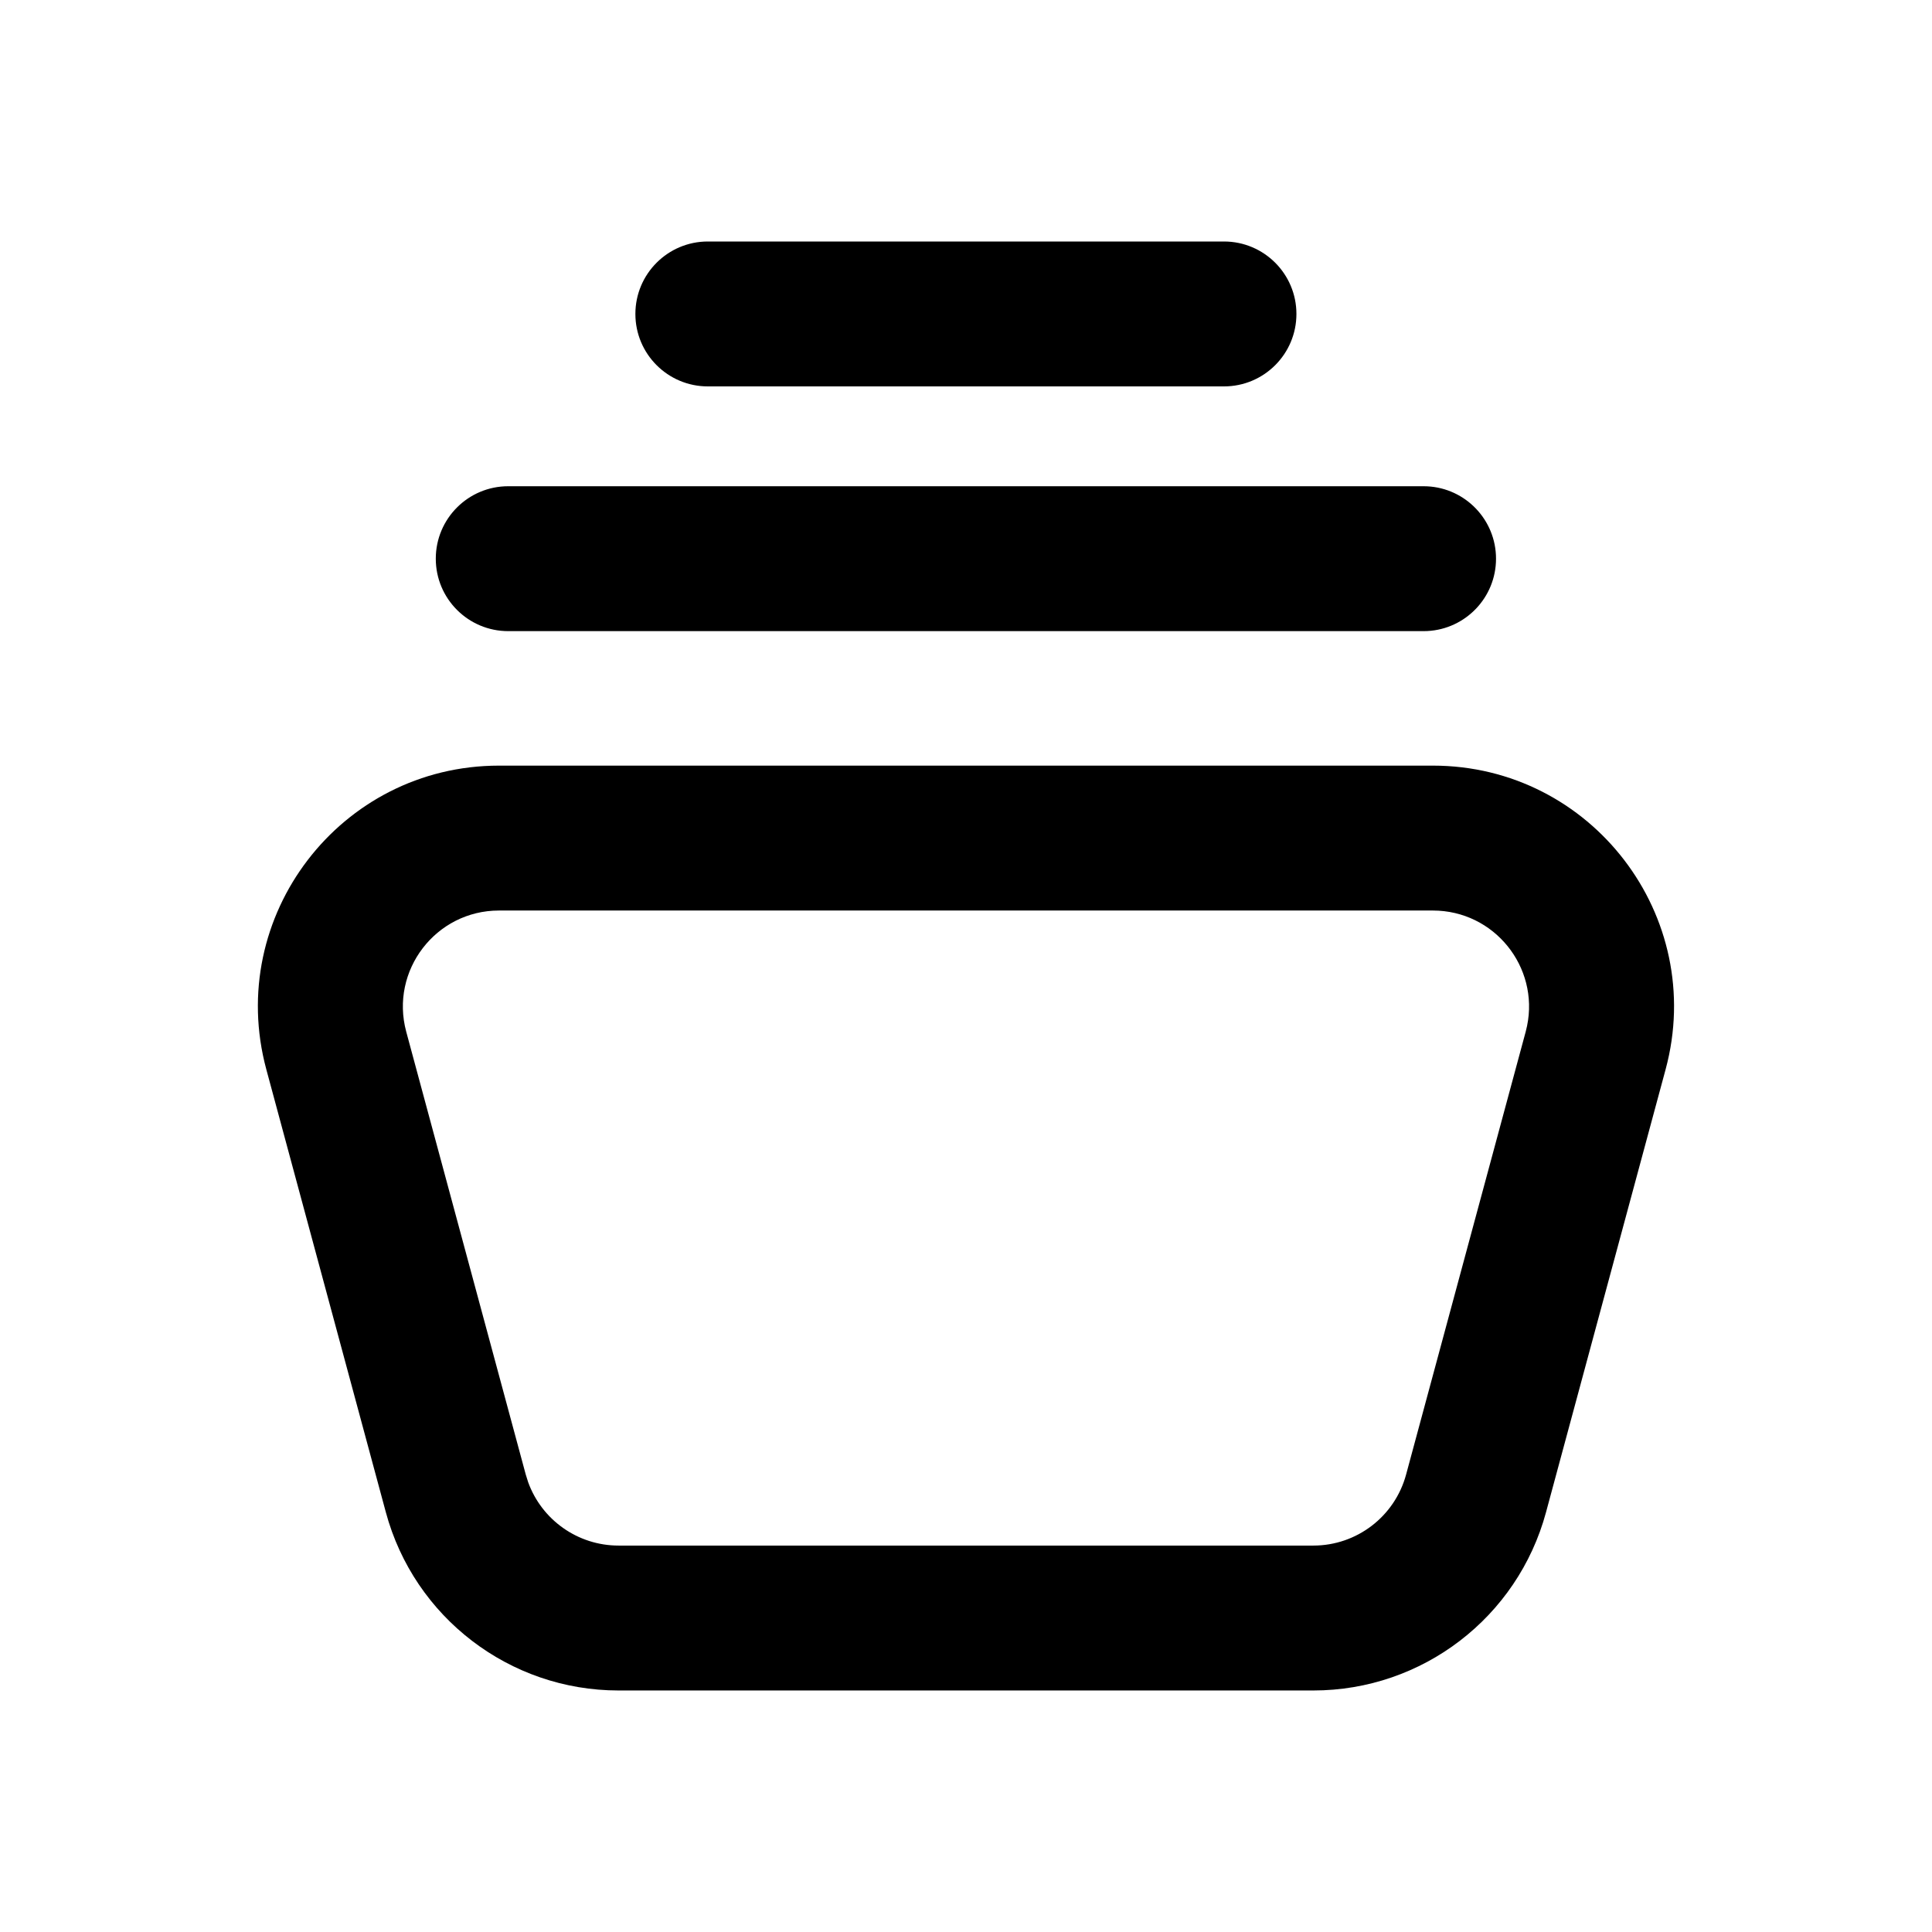 <svg width="80" height="80" viewBox="0 0 80 80" fill="none" xmlns="http://www.w3.org/2000/svg">
<path d="M59.332 31.703C65.904 31.703 70.68 37.941 68.969 44.283L64.017 62.62C62.841 66.974 58.893 69.999 54.383 69.999H25.613C21.104 69.999 17.152 66.974 15.977 62.619L11.028 44.283C9.317 37.942 14.092 31.703 20.662 31.703H59.332ZM20.662 37.703C18.044 37.703 16.139 40.19 16.821 42.72L21.77 61.056L21.87 61.375C22.436 62.938 23.927 63.999 25.613 63.999H54.383C56.18 63.999 57.755 62.793 58.224 61.056L63.176 42.72L63.232 42.483C63.739 40.038 61.873 37.703 59.332 37.703H20.662Z" fill="black"/>
<path d="M58.947 20.134L59.102 20.138C60.686 20.218 61.947 21.529 61.947 23.134C61.947 24.739 60.687 26.049 59.102 26.13L58.947 26.134H21.045C19.388 26.134 18.045 24.791 18.045 23.134C18.045 21.477 19.388 20.134 21.045 20.134H58.947ZM50.682 10C52.339 10 53.682 11.343 53.682 13C53.682 14.657 52.339 16 50.682 16H29.31C27.653 16 26.31 14.657 26.31 13C26.31 11.343 27.653 10 29.31 10H50.682Z" fill="black"/>
</svg>
